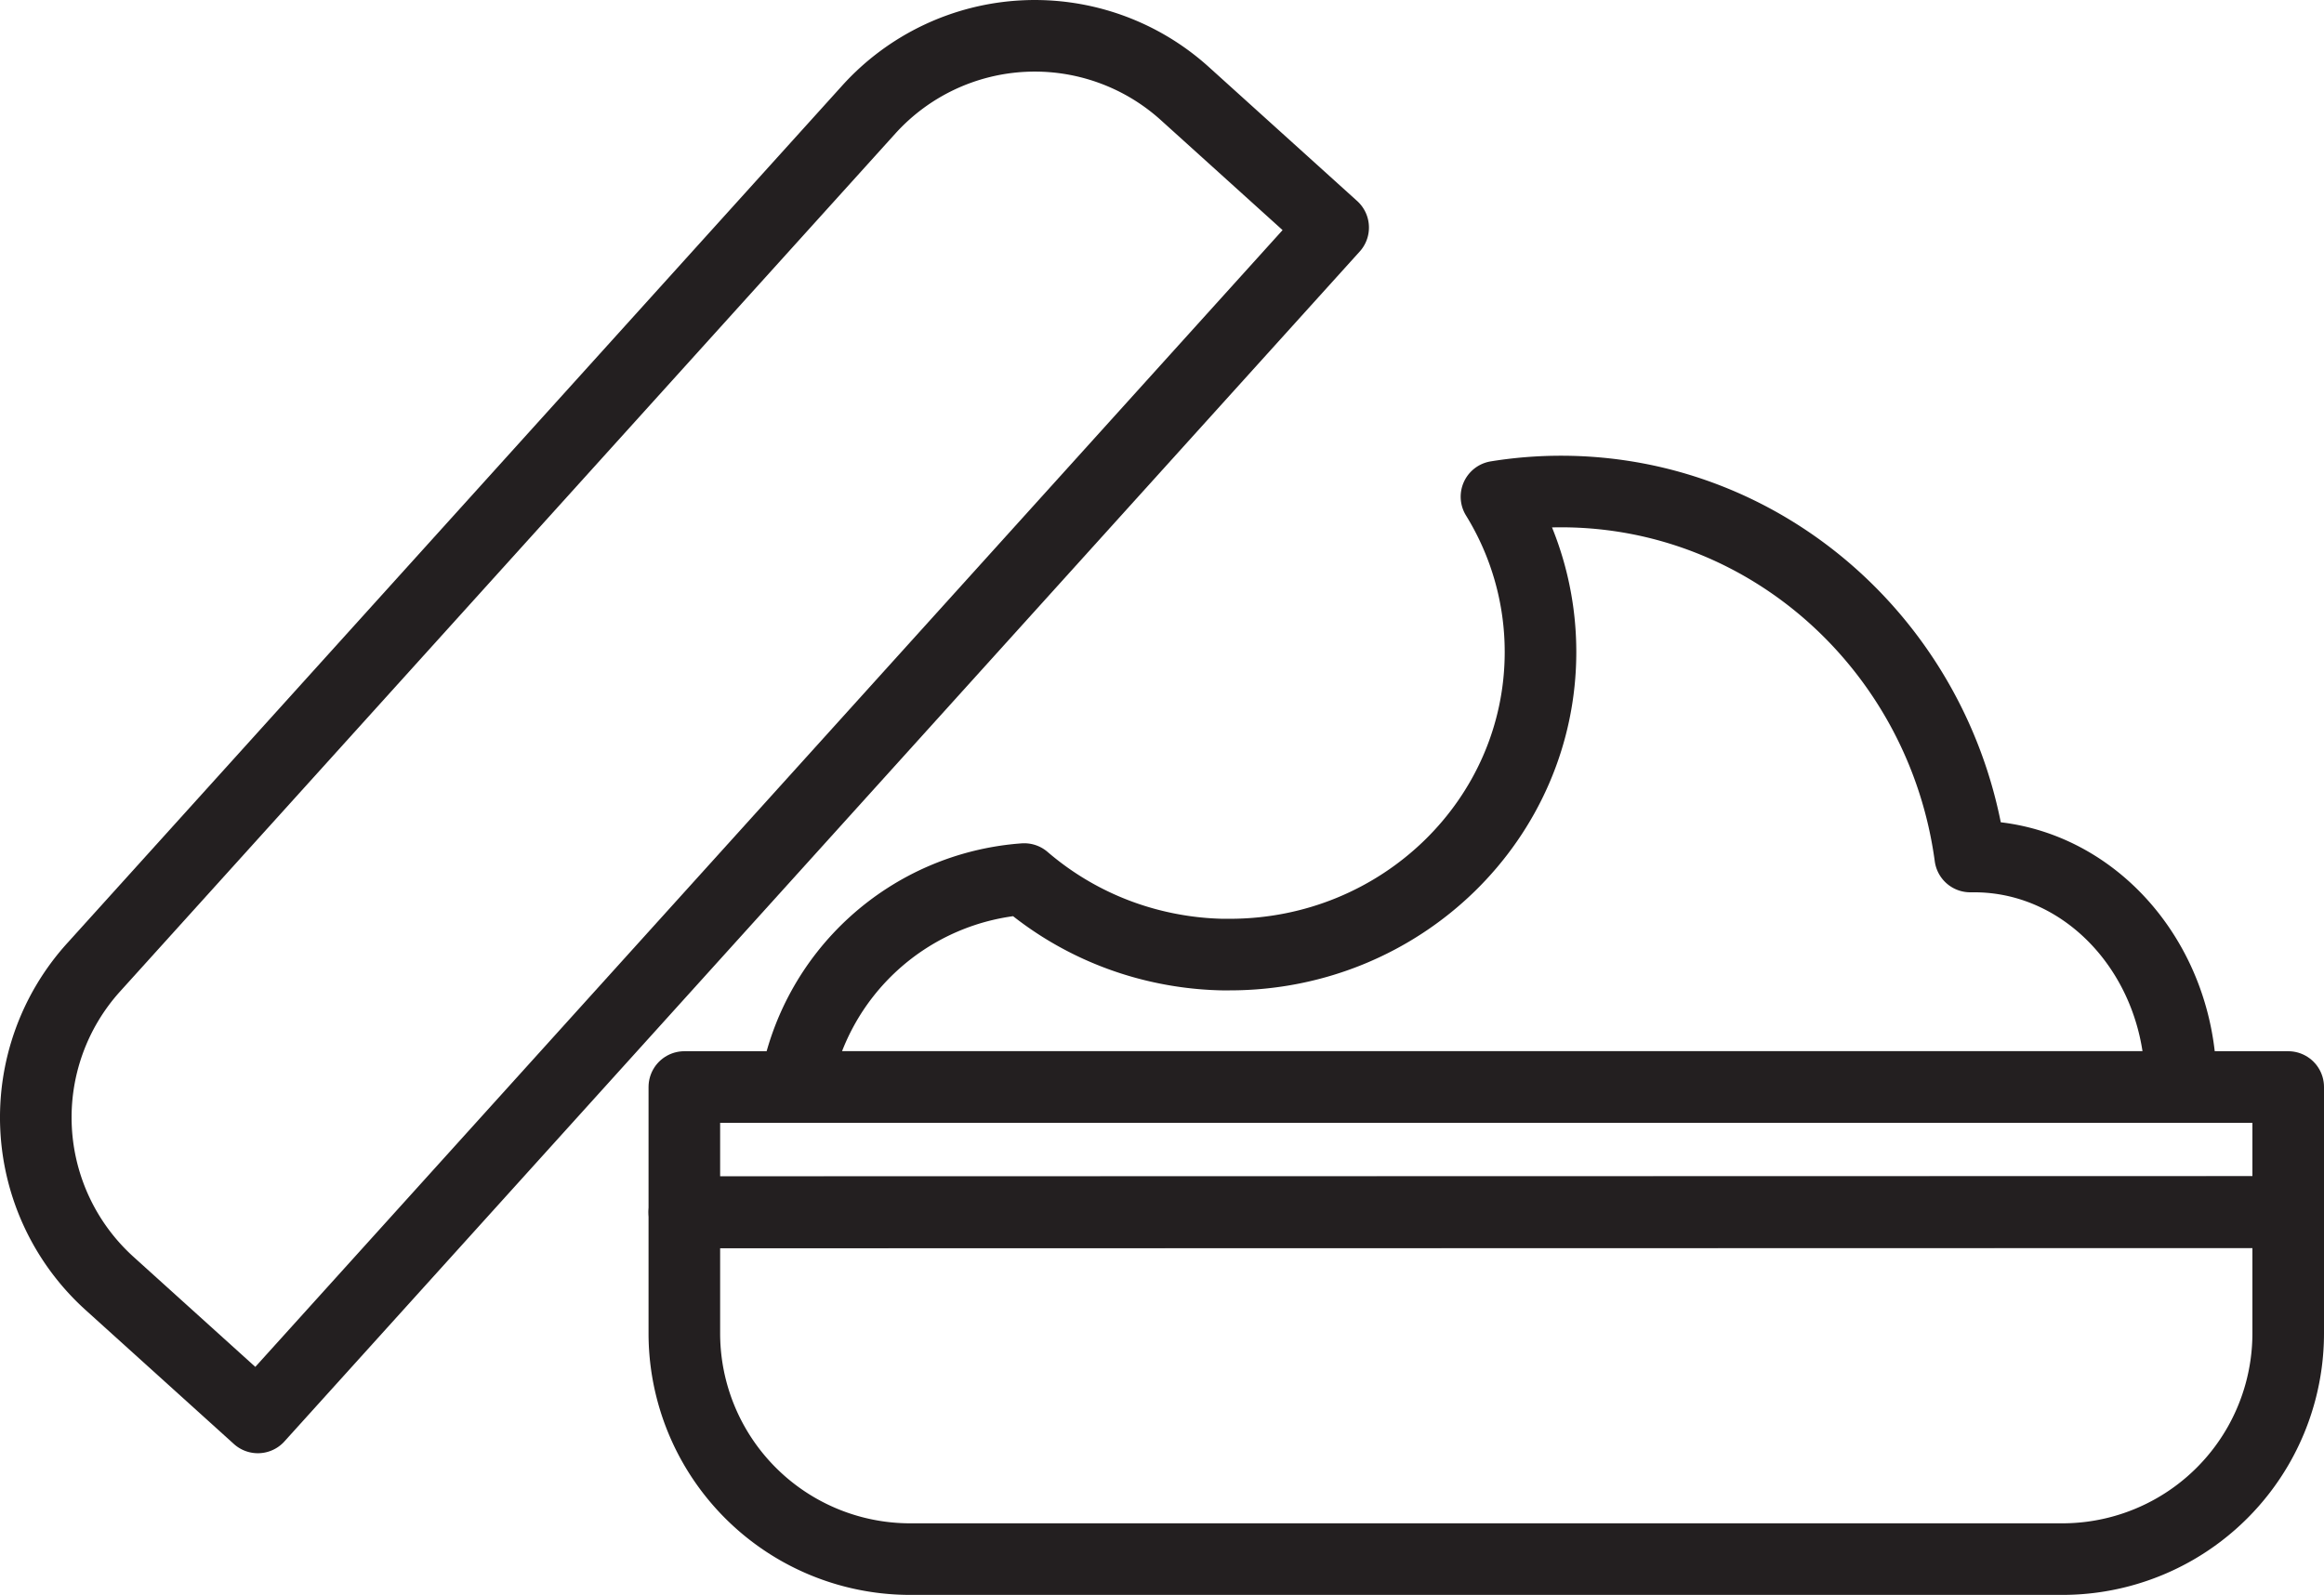 <svg xmlns="http://www.w3.org/2000/svg" viewBox="0 0 259.69 178.2"><defs><style>.cls-1{fill:none;stroke:#231f20;stroke-linecap:round;stroke-linejoin:round;stroke-width:8px;}</style></defs><g id="Layer_2" data-name="Layer 2"><g id="Layer_1-2" data-name="Layer 1"><path class="cls-1" d="M255.69,135.46V149a25.24,25.24,0,0,1-25.24,25.24H101.71A25.24,25.24,0,0,1,76.47,149v-13.5Z"/><rect class="cls-1" x="76.47" y="121.48" width="179.22" height="13.98"/><path class="cls-1" d="M72.66-13.56H95a0,0,0,0,1,0,0V165.66a0,0,0,0,1,0,0H72.66a25,25,0,0,1-25-25V11.44a25,25,0,0,1,25-25Z" transform="translate(69.39 -28.2) rotate(42.1)"/><path class="cls-1" d="M243.69,121.16c0,.11,0,.21,0,.32H88.86a28,28,0,0,1,25.59-23.24,34.87,34.87,0,0,0,13.91,7.29,35.56,35.56,0,0,0,8.18,1.15h.87c19.18,0,34.73-15.14,34.73-33.82a33,33,0,0,0-4.92-17.35,45.16,45.16,0,0,1,7.21-.58c23.33,0,42.62,17.75,45.73,40.79h.44C233.35,95.72,243.69,107.11,243.69,121.16Z"/></g></g></svg>